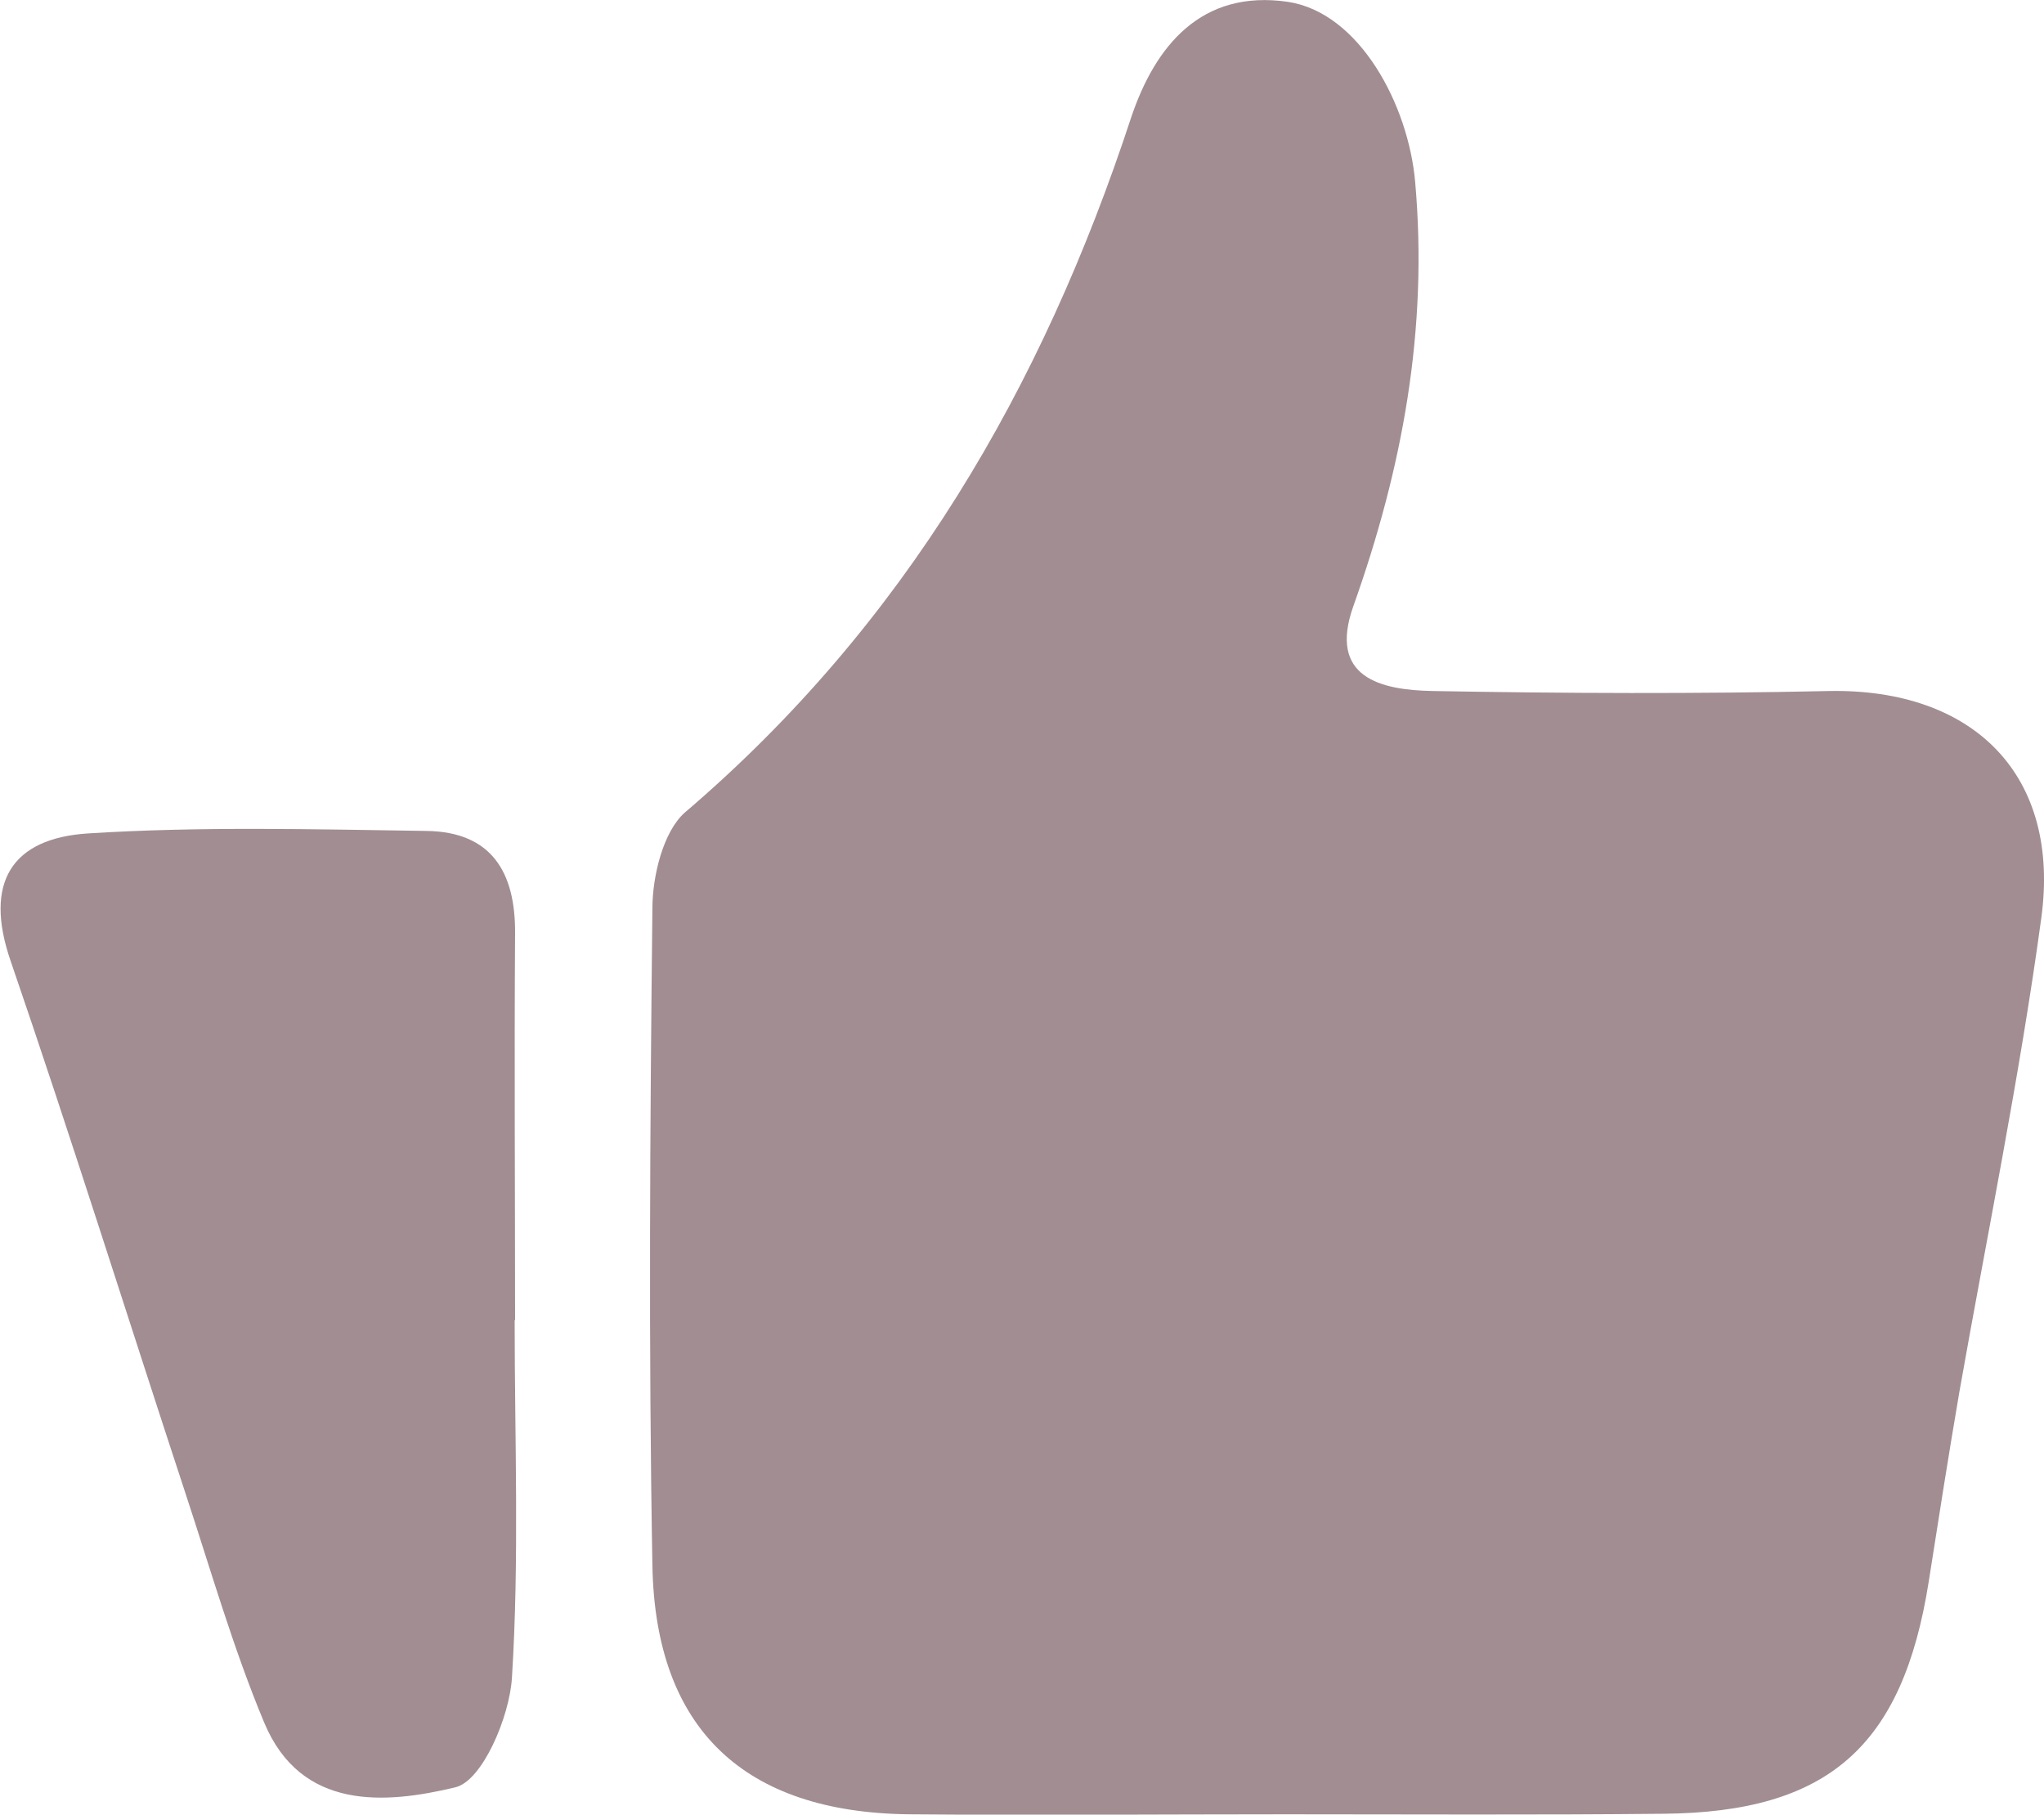 <svg xmlns="http://www.w3.org/2000/svg" viewBox="0 0 189.33 168.09"><defs><style>.cls-1{fill:#a18d92;}</style></defs><g id="Layer_2" data-name="Layer 2"><g id="Menu"><g id="Lock"><path class="cls-1" d="M119.13,168.06c-11.64,0-23.29.1-34.93,0-15.26-.17-23.5-7.88-23.77-23.06-.36-20.28-.22-40.57,0-60.84,0-3,1-7.12,3-8.89,20.33-17.35,33.12-39.32,41.35-64.4C107,4.27,111.26-1,119.29.17c6.63,1,11.16,9.53,11.79,16.66,1.22,13.7-1.18,26.55-5.72,39.31-2.37,6.65,2.56,7.78,7.34,7.87,12.23.22,24.48.27,36.72,0,13.39-.25,21.5,7.8,19.65,21.1-2,14.68-5,29.22-7.58,43.83-1,5.85-1.92,11.71-2.84,17.58-2.41,15.26-9.31,21.36-24.58,21.49C142.43,168.13,130.78,168.06,119.13,168.06Z"/><path class="cls-1" d="M47.67,122.28c0,11,.44,22.12-.25,33.12-.22,3.64-2.74,9.56-5.24,10.16-6.46,1.55-14.29,2.2-17.71-6-2.87-6.87-4.93-14.08-7.27-21.17C11.78,121.92,6.61,105.4,1,89.06c-2.56-7.38.15-11.42,7.17-11.86,10.41-.66,20.9-.38,31.35-.23,6,.09,8.23,3.81,8.19,9.48-.08,11.94,0,23.88,0,35.83Z"/></g></g></g></svg>